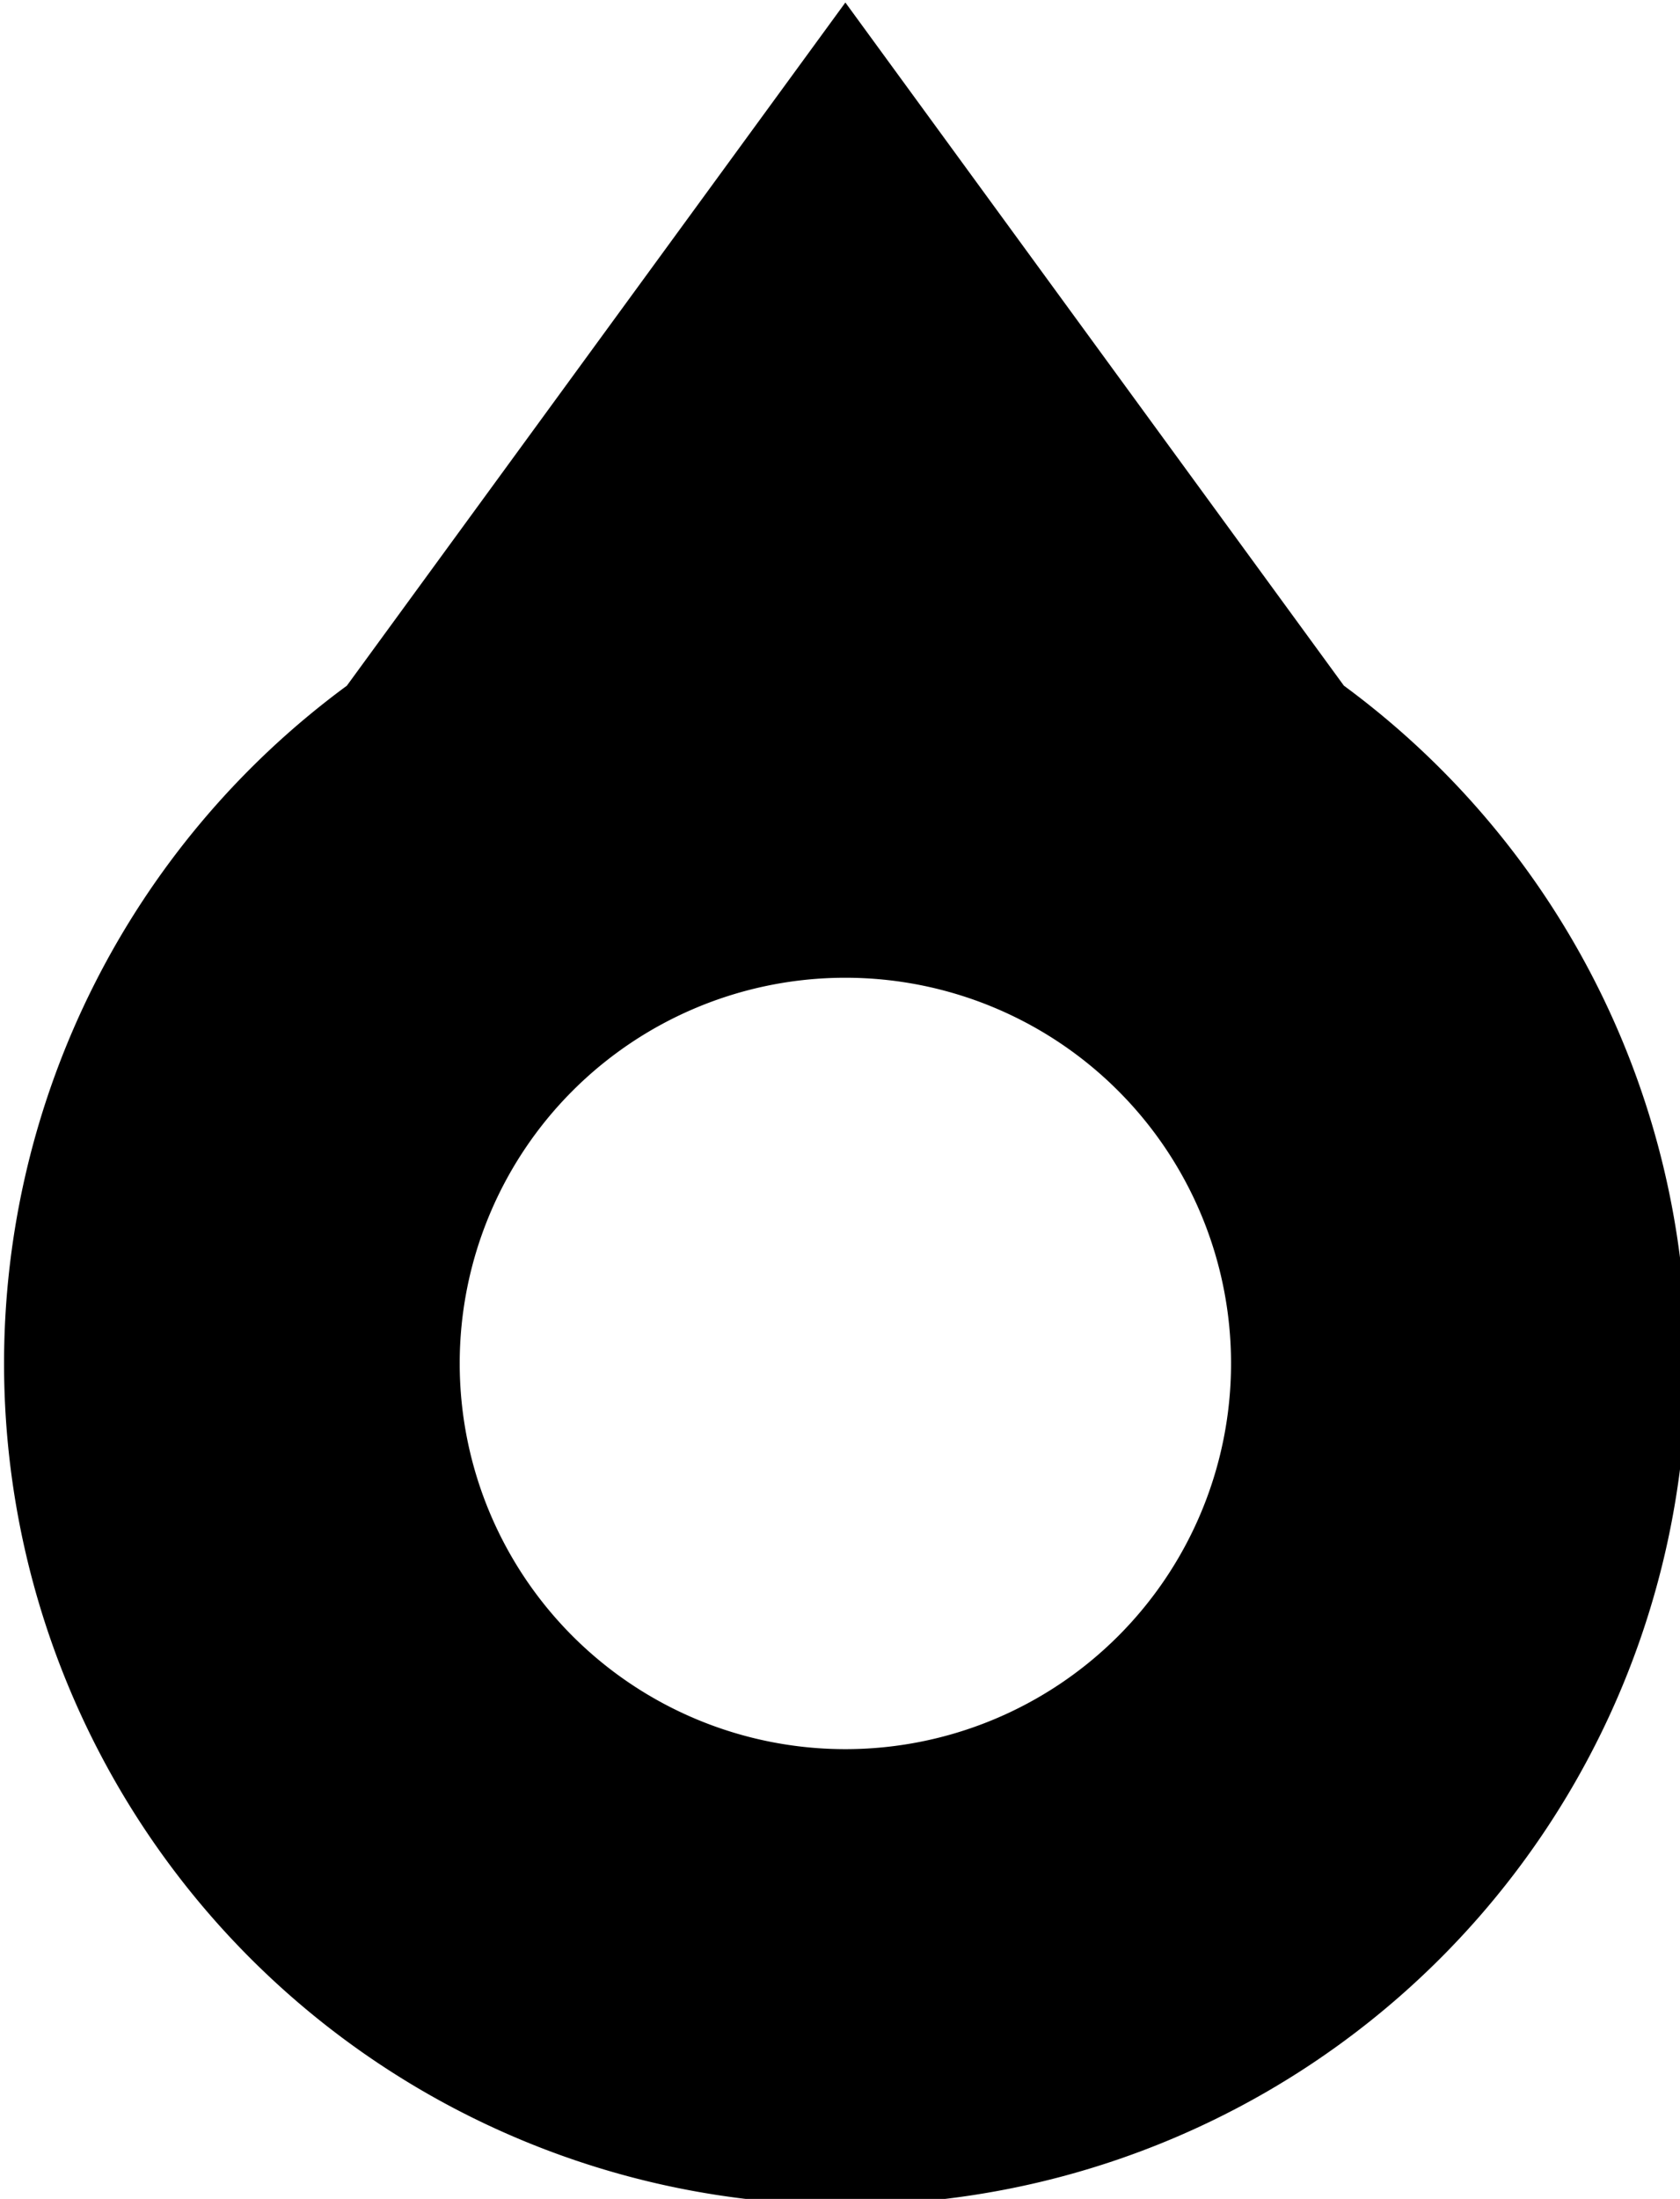 <?xml version="1.0" encoding="UTF-8" standalone="no"?>
<svg
   xmlns:dc="http://purl.org/dc/elements/1.1/"
   xmlns:cc="http://creativecommons.org/ns#"
   xmlns:rdf="http://www.w3.org/1999/02/22-rdf-syntax-ns#"
   xmlns:svg="http://www.w3.org/2000/svg"
   xmlns="http://www.w3.org/2000/svg"
   xmlns:sodipodi="http://sodipodi.sourceforge.net/DTD/sodipodi-0.dtd"
   xmlns:inkscape="http://www.inkscape.org/namespaces/inkscape"
   width="128"
   height="167.518"
   viewBox="0 0 33.867 44.322"
   version="1.1"
   id="svg8"
   inkscape:version="1.0.1 (3bc2e813f5, 2020-09-07)"
   sodipodi:docname="arrow-indicator.svg">
  <defs
     id="defs2" />
  <sodipodi:namedview
     id="base"
     pagecolor="#ffffff"
     bordercolor="#666666"
     borderopacity="1.0"
     inkscape:pageopacity="0.0"
     inkscape:pageshadow="2"
     inkscape:zoom="0.7"
     inkscape:cx="62.193064"
     inkscape:cy="76.527461"
     inkscape:document-units="px"
     inkscape:current-layer="layer1"
     inkscape:document-rotation="0"
     showgrid="false"
     units="px"
     inkscape:window-width="1366"
     inkscape:window-height="706"
     inkscape:window-x="-8"
     inkscape:window-y="-8"
     inkscape:window-maximized="1"
     fit-margin-top="0"
     fit-margin-left="0"
     fit-margin-right="0"
     fit-margin-bottom="0" />
  <g
     inkscape:label="Capa 1"
     inkscape:groupmode="layer"
     id="layer1"
     transform="translate(-52.253,-31.64)">
    <path
       id="path1408"
       style="fill:#000000;stroke-width:2.117;stroke-linecap:round;stroke-linejoin:round;stroke-dasharray:4.234, 8.469;stroke-dashoffset:10.798;paint-order:stroke fill markers;stop-color:#000000"
       d="m 261.49,119.586 -37.924,51.967 a 64,64 0 0 0 -26.076,51.551 64,64 0 0 0 64,64 64,64 0 0 0 64,-64 64,64 0 0 0 -26.076,-51.553 z m -0.082,74.18 a 29.338,29.338 0 0 1 0.082,0 29.338,29.338 0 0 1 29.338,29.338 29.338,29.338 0 0 1 -29.338,29.338 29.338,29.338 0 0 1 -29.338,-29.338 29.338,29.338 0 0 1 29.256,-29.338 z"
       transform="scale(0.265)" />
  </g>
</svg>
